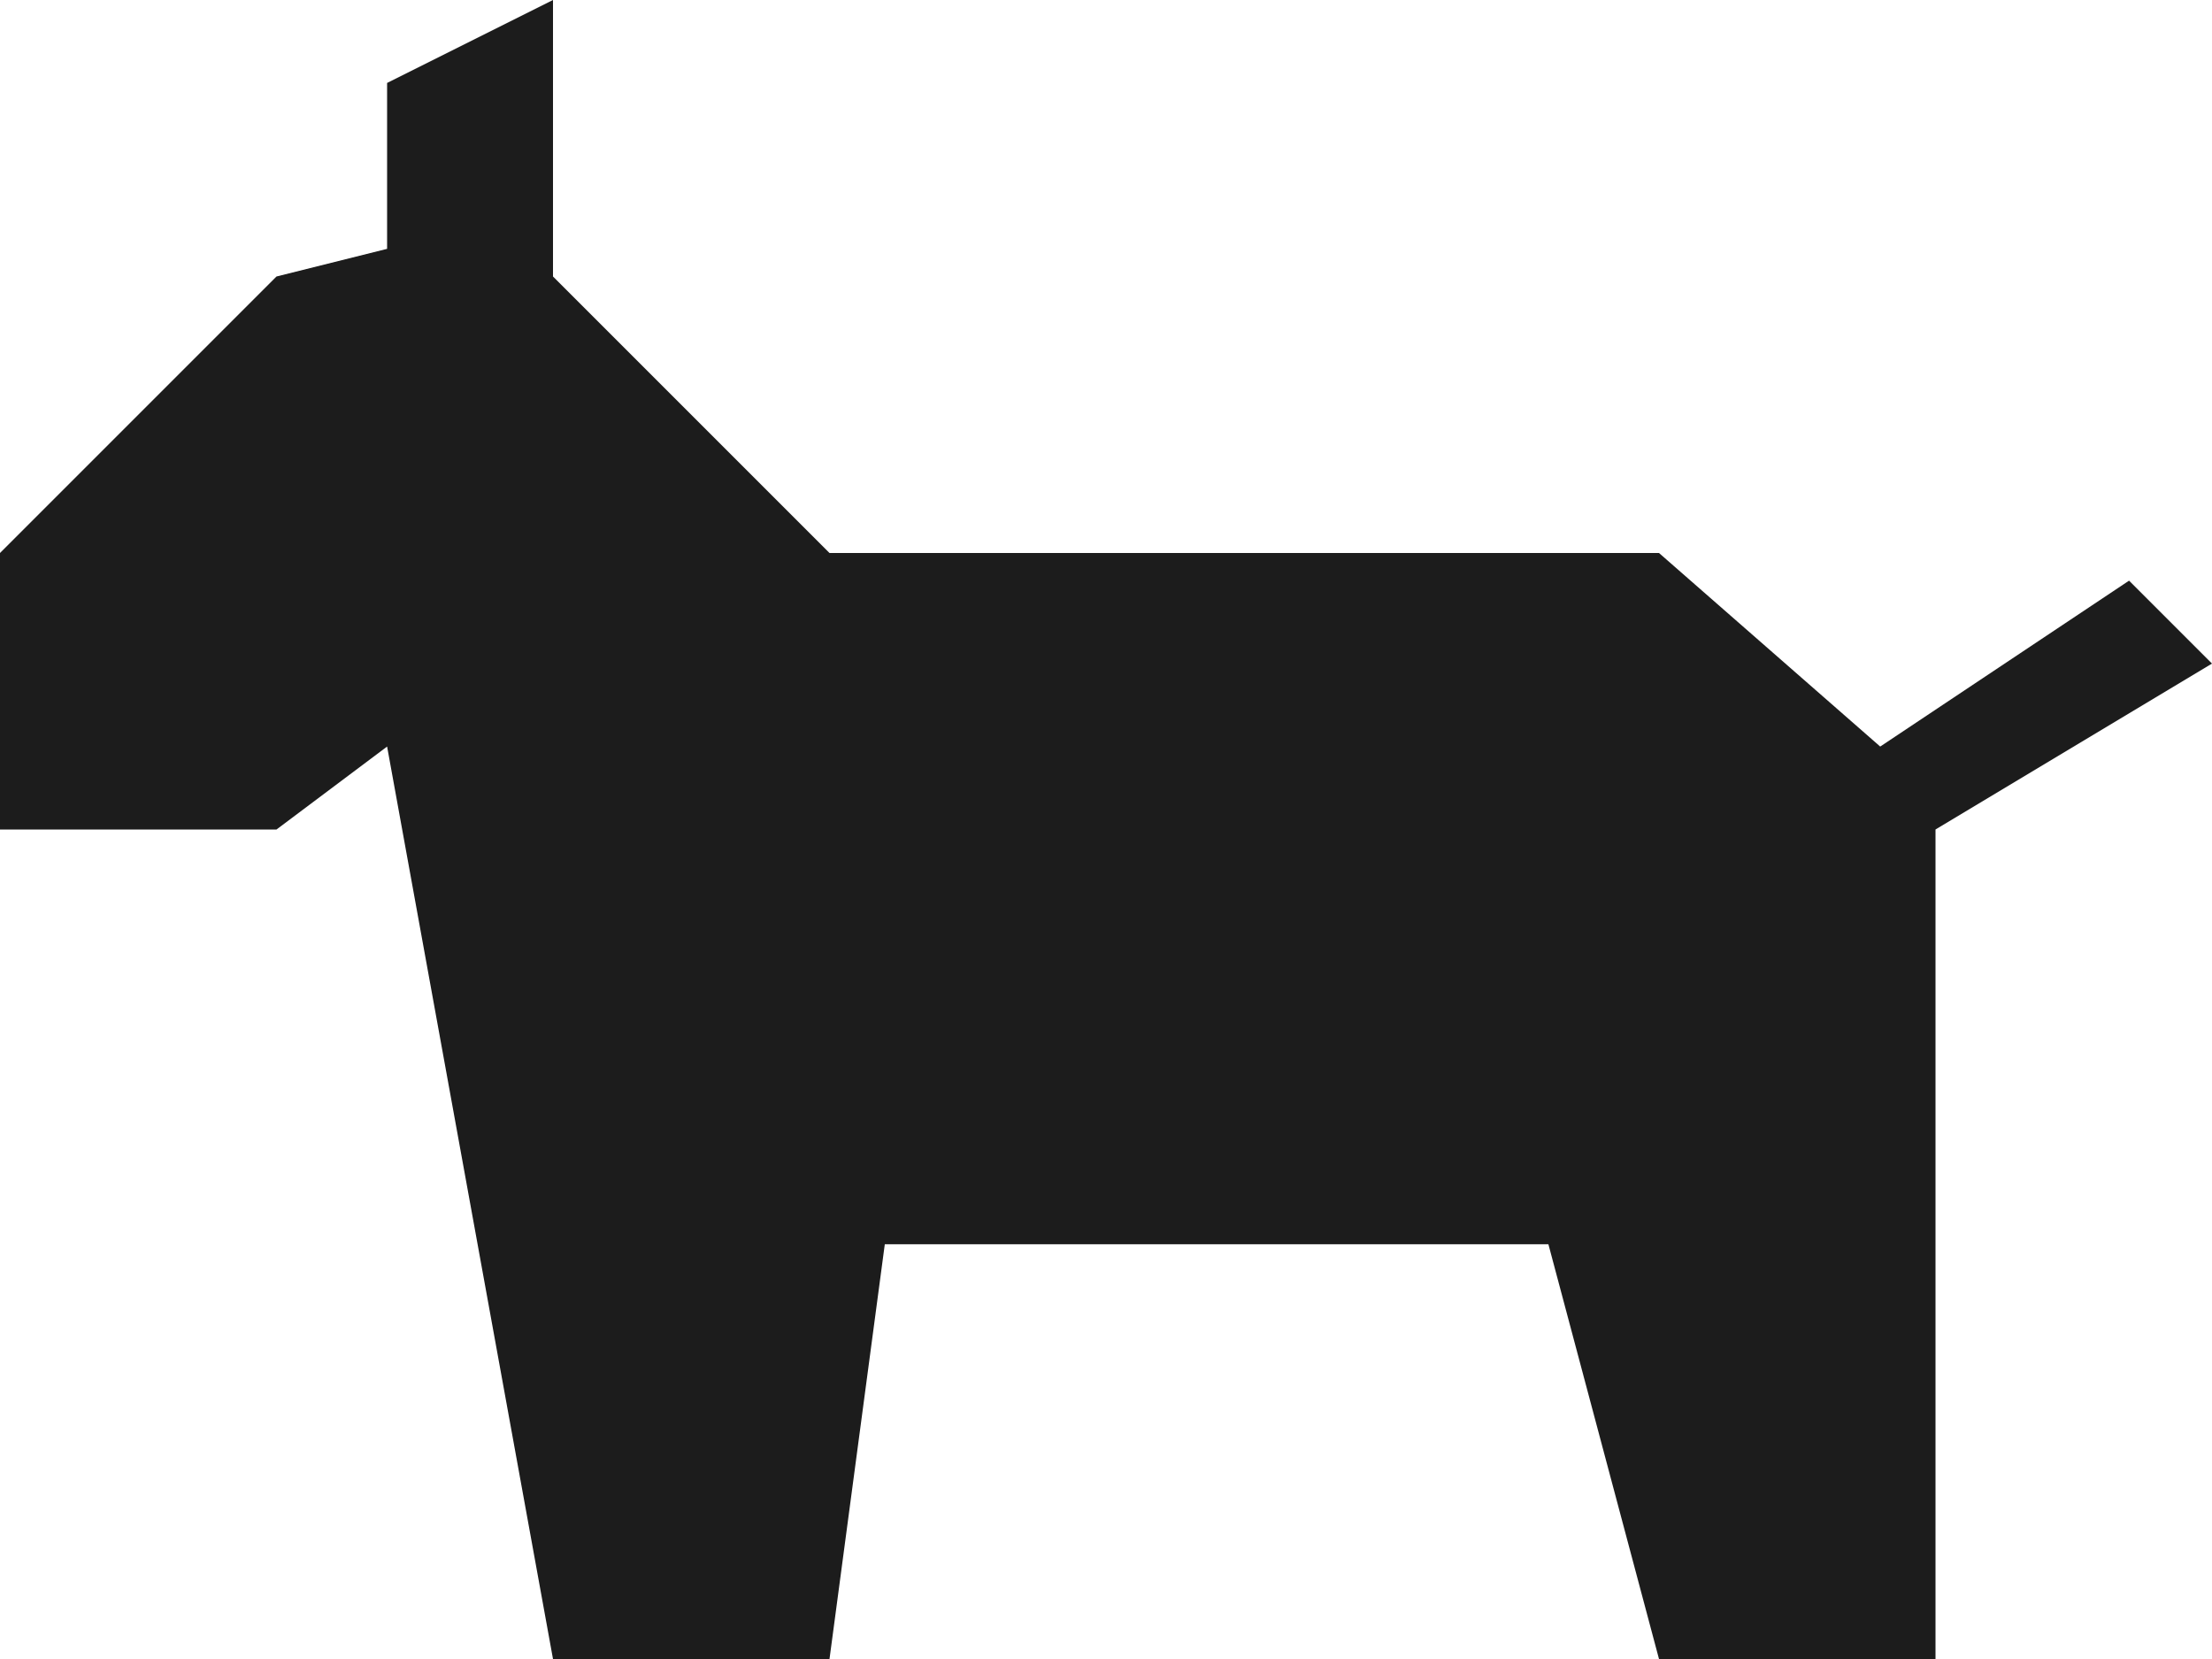 <?xml version="1.0" encoding="utf-8"?>
<!-- Generator: Adobe Illustrator 18.1.1, SVG Export Plug-In . SVG Version: 6.00 Build 0)  -->
<!DOCTYPE svg PUBLIC "-//W3C//DTD SVG 1.1//EN" "http://www.w3.org/Graphics/SVG/1.1/DTD/svg11.dtd">
<svg version="1.1" id="Слой_1" xmlns="http://www.w3.org/2000/svg" xmlns:xlink="http://www.w3.org/1999/xlink" x="0px" y="0px"
	 width="8px" height="6px" viewBox="0 0 8 6" enable-background="new 0 0 8 6" xml:space="preserve">
<polygon fill="#1C1C1C" points="2,6 1.4,2.7 1,3 0,3 0,2 0.5,1.5 1,1 1.4,0.9 1.4,0.3 2,0 2,1 3,2 6,2 6.8,2.7 7.7,2.1 8,2.4 7,3 
	7,4 7,6 6,6 5.6,4.5 3.2,4.5 3,6 "/>
</svg>
